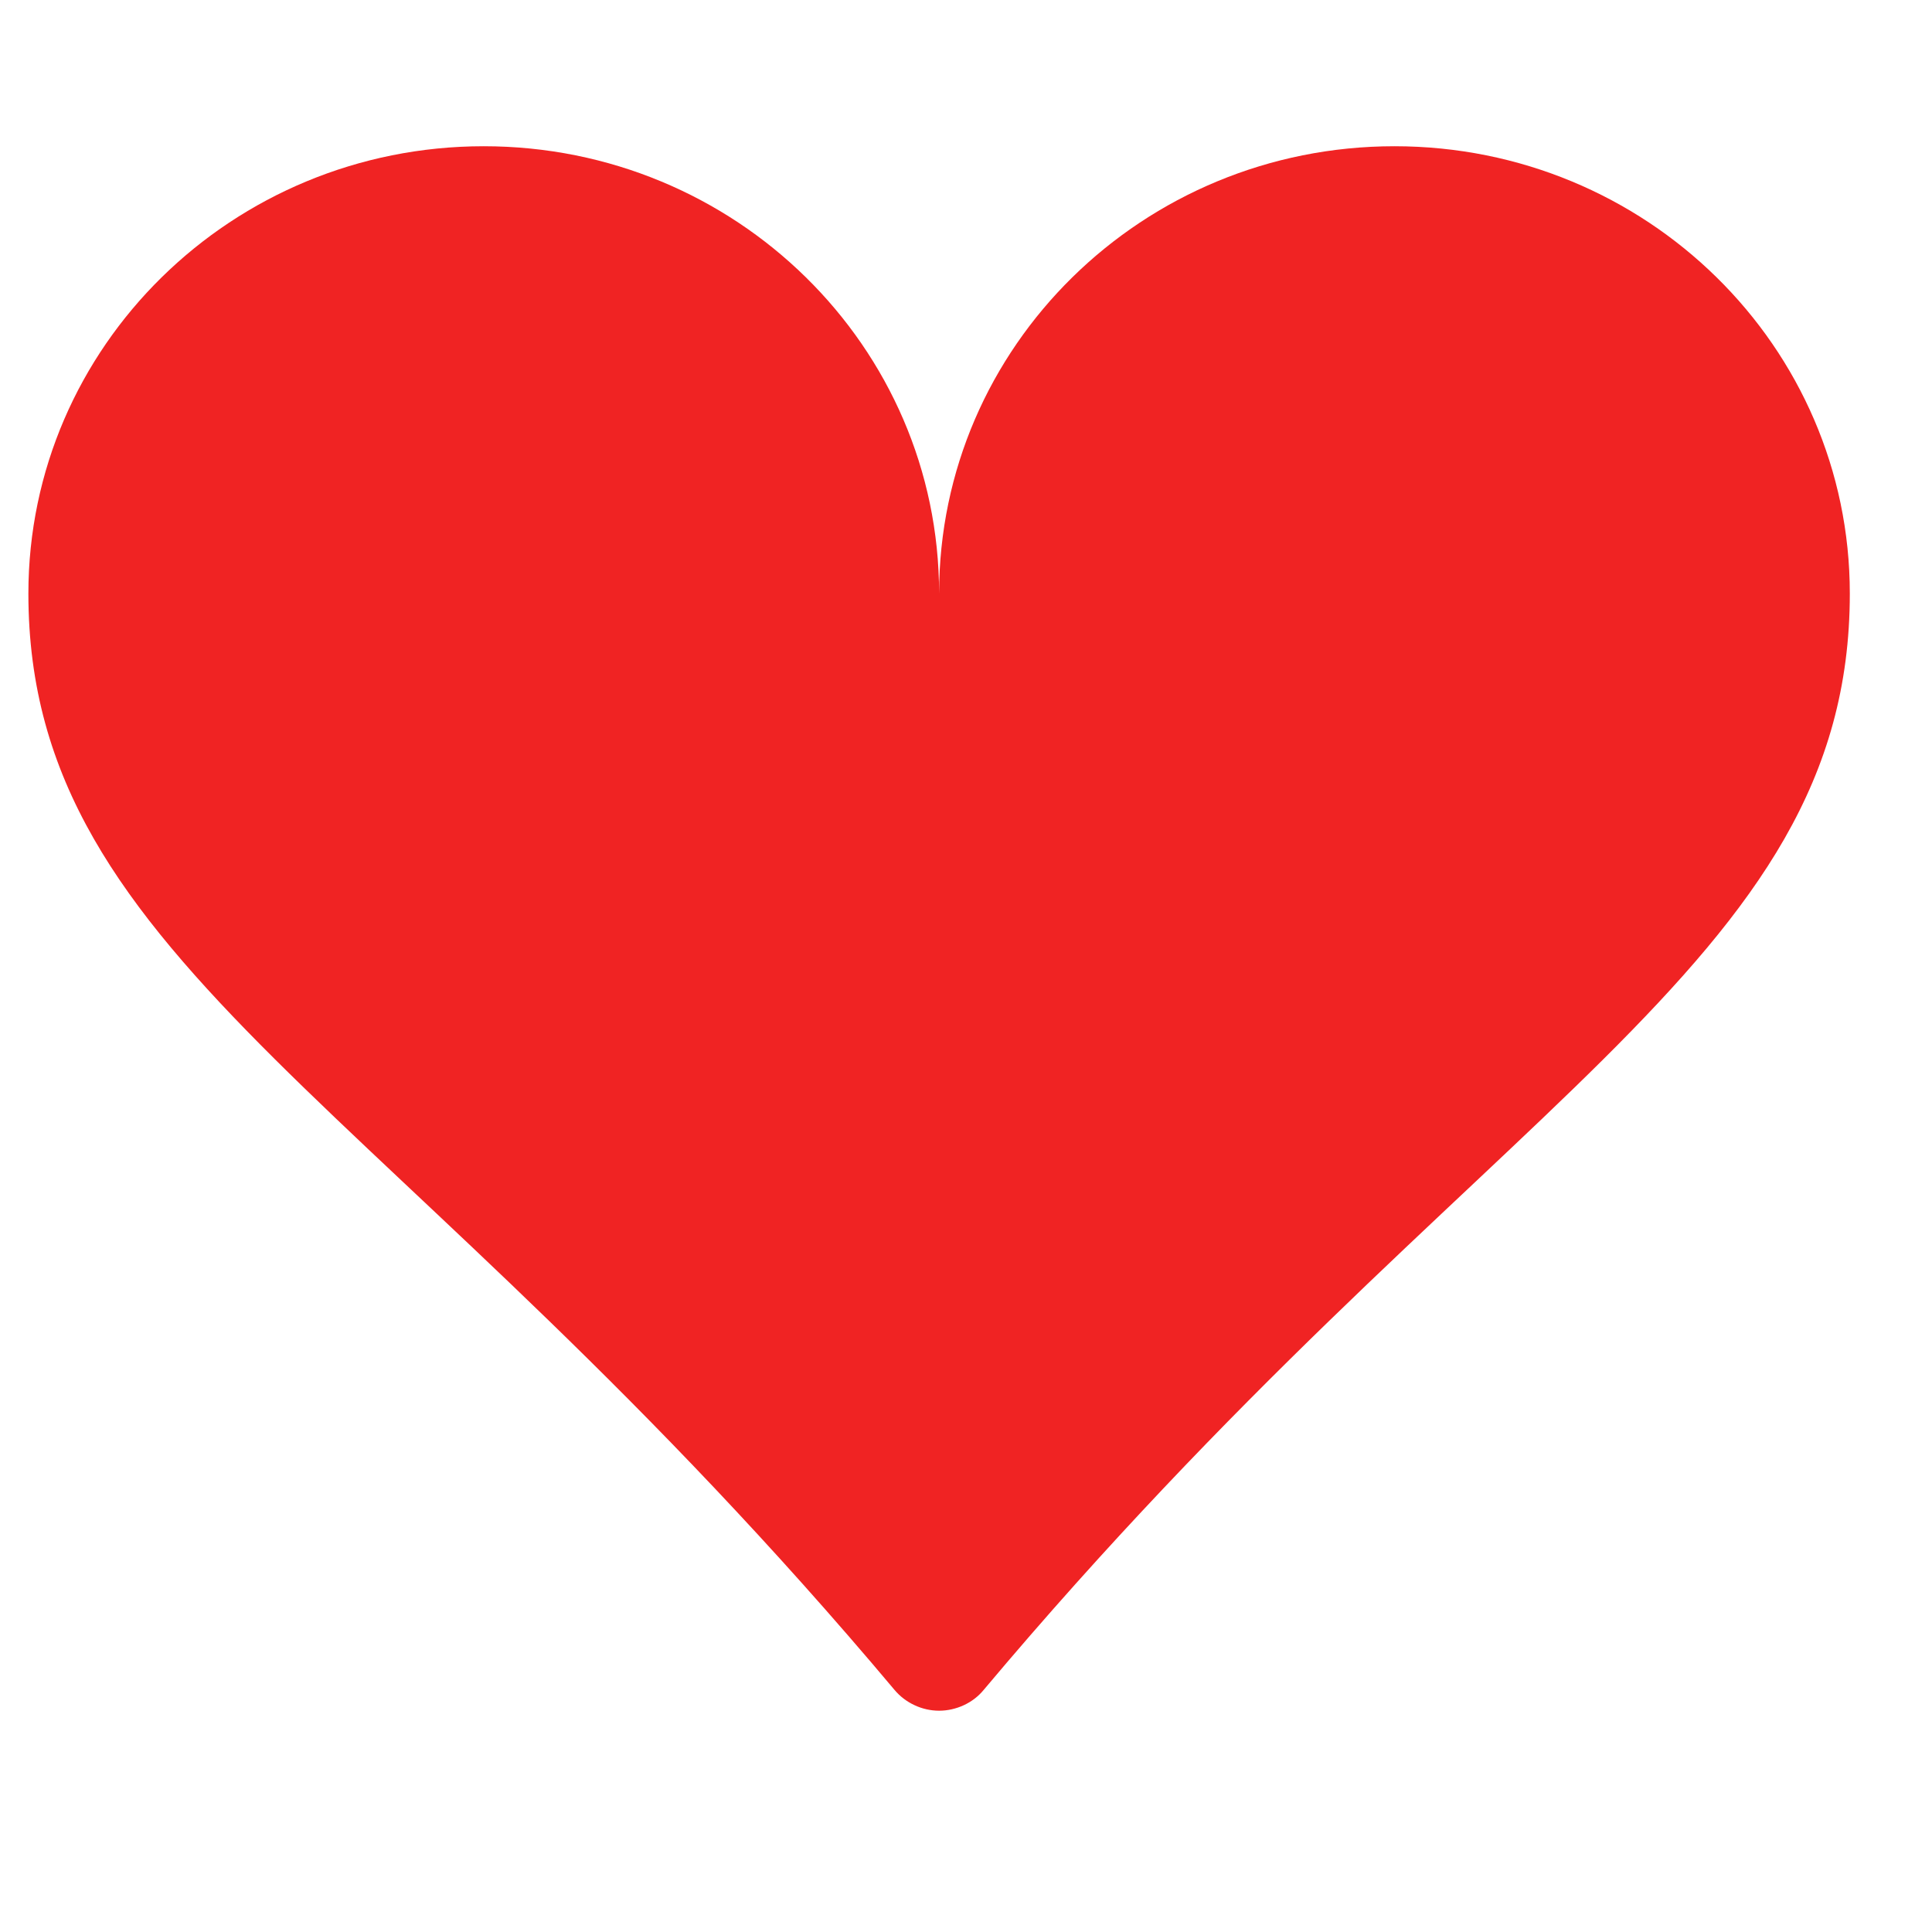 <svg width="13" height="13" viewBox="0 0 13 13" fill="none" xmlns="http://www.w3.org/2000/svg">
<g clip-path="url(#clip0_22296_1577)">
<path d="M3.255 0.984C4.948 0.984 6.319 2.331 6.319 3.994C6.319 2.331 7.69 0.984 9.383 0.984C11.076 0.984 12.447 2.331 12.447 3.994C12.447 6.499 9.97 7.383 6.619 11.371C6.583 11.415 6.537 11.45 6.485 11.474C6.433 11.498 6.376 11.511 6.319 11.511C6.262 11.511 6.205 11.498 6.154 11.474C6.102 11.45 6.056 11.415 6.019 11.371C2.669 7.383 0.191 6.499 0.191 3.994C0.191 2.331 1.563 0.984 3.255 0.984Z" fill="#F02323"/>
</g>
<defs>
<clipPath id="clip0_22296_1577">
<rect width="12.255" height="12.285" fill="white" transform="translate(0.191 0.216)"/>
</clipPath>
</defs>
</svg>
